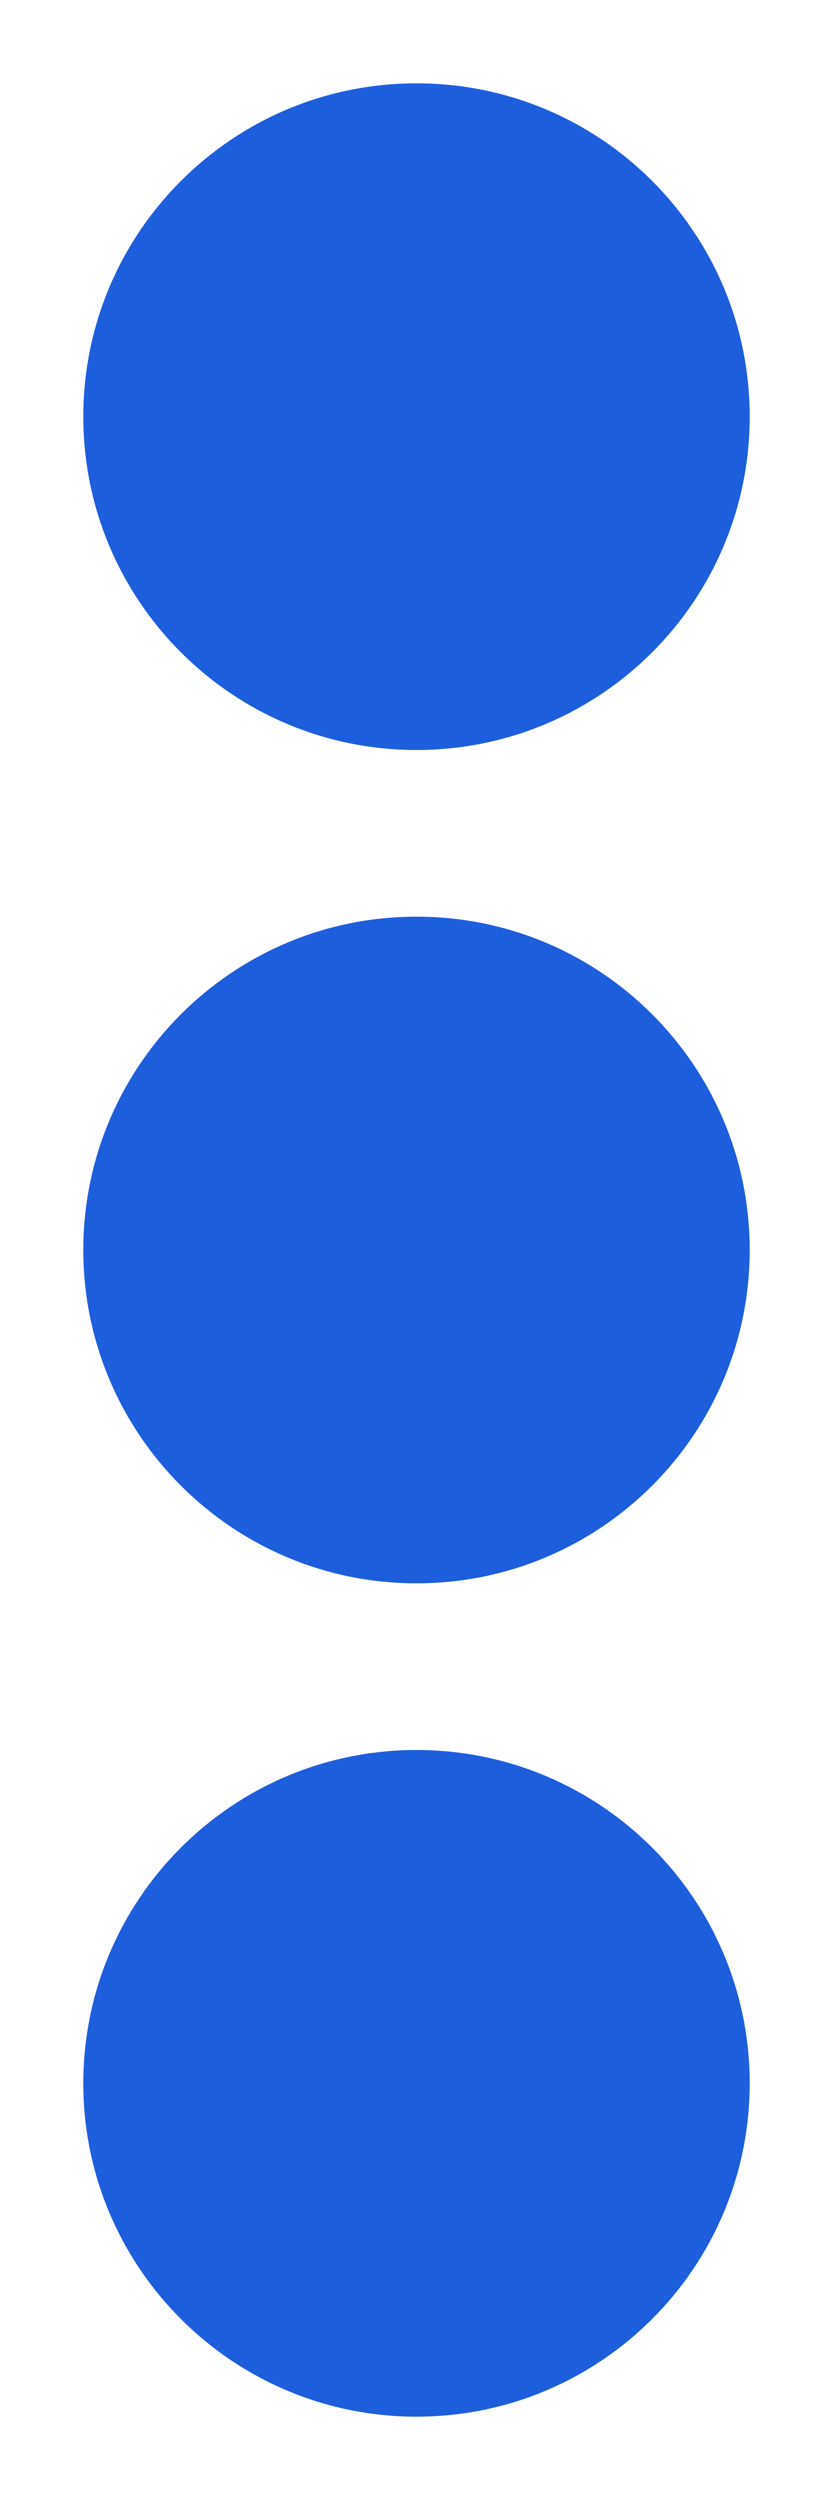 <svg width="6" height="18" viewBox="0 0 6 18" fill="none" xmlns="http://www.w3.org/2000/svg">
<g id="Group">
<path id="Vector" d="M3 17.4C4.326 17.4 5.4 16.325 5.4 15C5.4 13.674 4.326 12.6 3 12.6C1.675 12.6 0.6 13.674 0.6 15C0.6 16.325 1.675 17.4 3 17.4Z" fill="#1D5EDD"/>
<path id="Vector_2" d="M3 11.4C4.326 11.4 5.4 10.325 5.4 9C5.4 7.674 4.326 6.6 3 6.6C1.675 6.6 0.6 7.674 0.6 9C0.6 10.325 1.675 11.4 3 11.4Z" fill="#1D5EDD"/>
<path id="Vector_3" d="M3 5.4C4.326 5.4 5.4 4.325 5.4 3C5.4 1.674 4.326 0.6 3 0.6C1.675 0.6 0.6 1.674 0.6 3C0.6 4.325 1.675 5.4 3 5.4Z" fill="#1D5EDD"/>
</g>
</svg>
